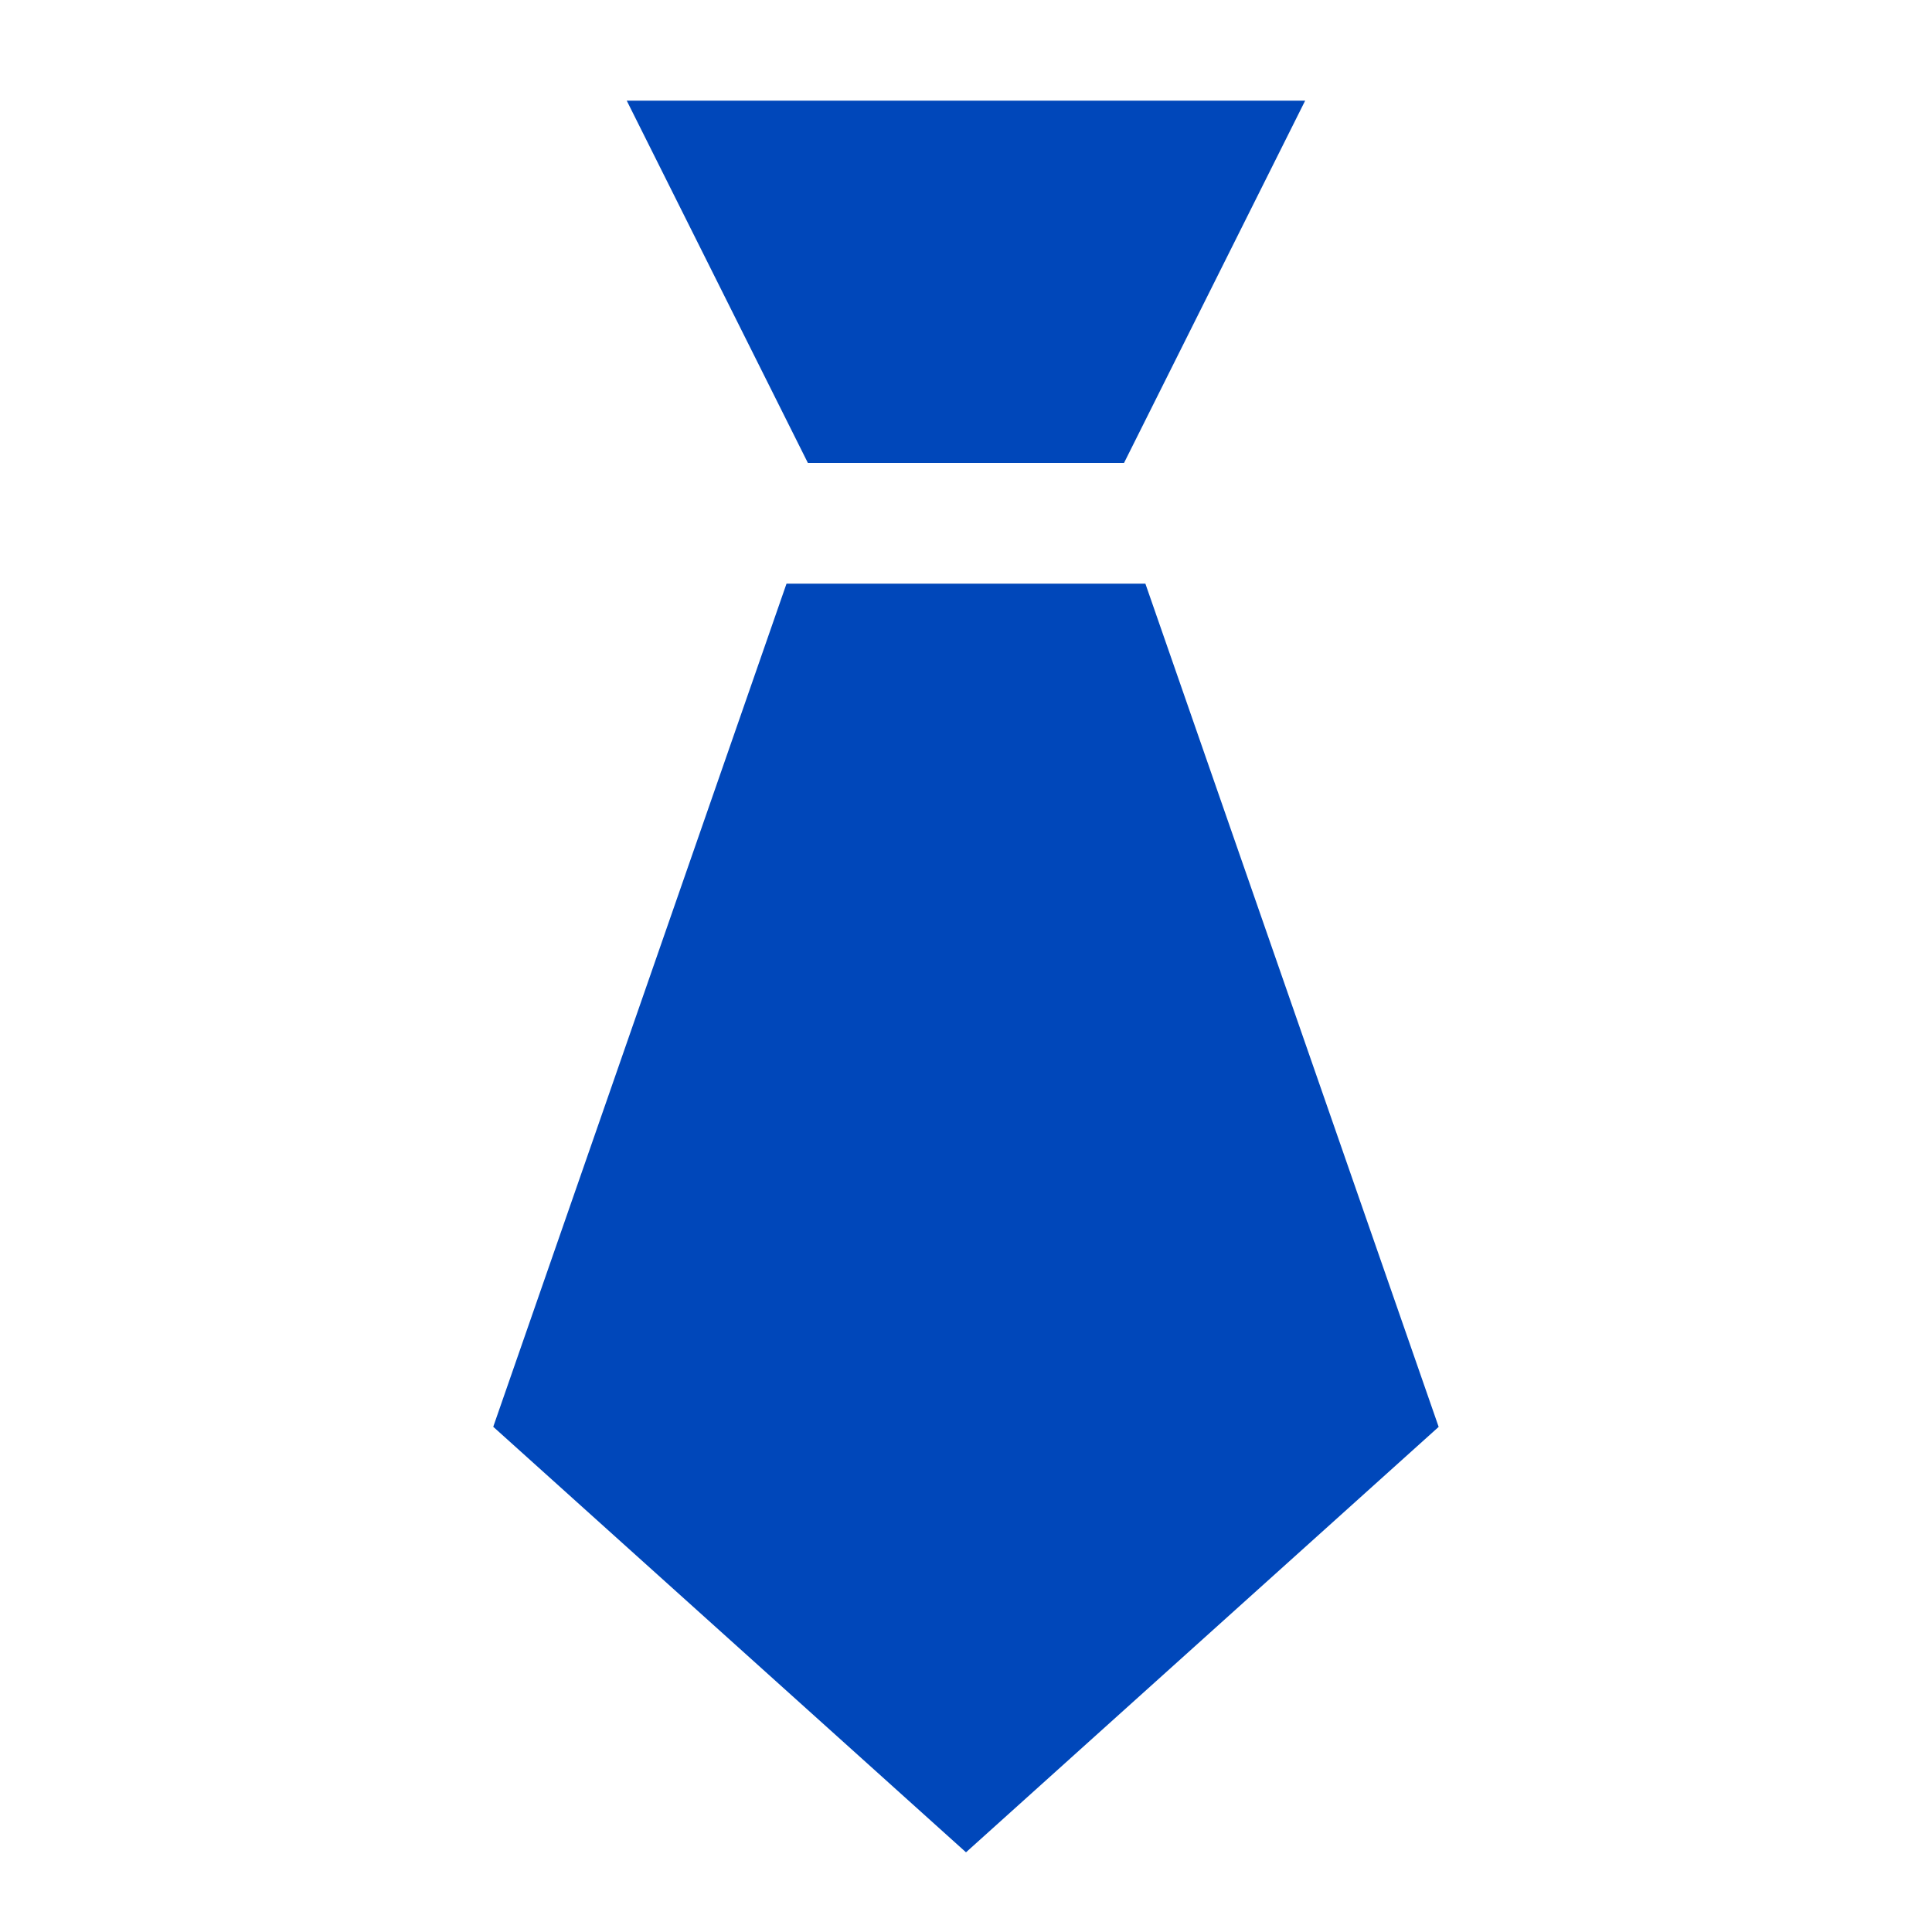 <svg width="20" height="20" viewBox="0 0 20 20" fill="none" xmlns="http://www.w3.org/2000/svg">
<path fill-rule="evenodd" clip-rule="evenodd" d="M6.488 1.042H13.511L11.636 4.792H8.363L6.488 1.042ZM8.142 6.042L5.106 14.77L10 19.175L14.893 14.771L11.857 6.042H8.141H8.142Z" fill="#0047BA"/>
</svg>
